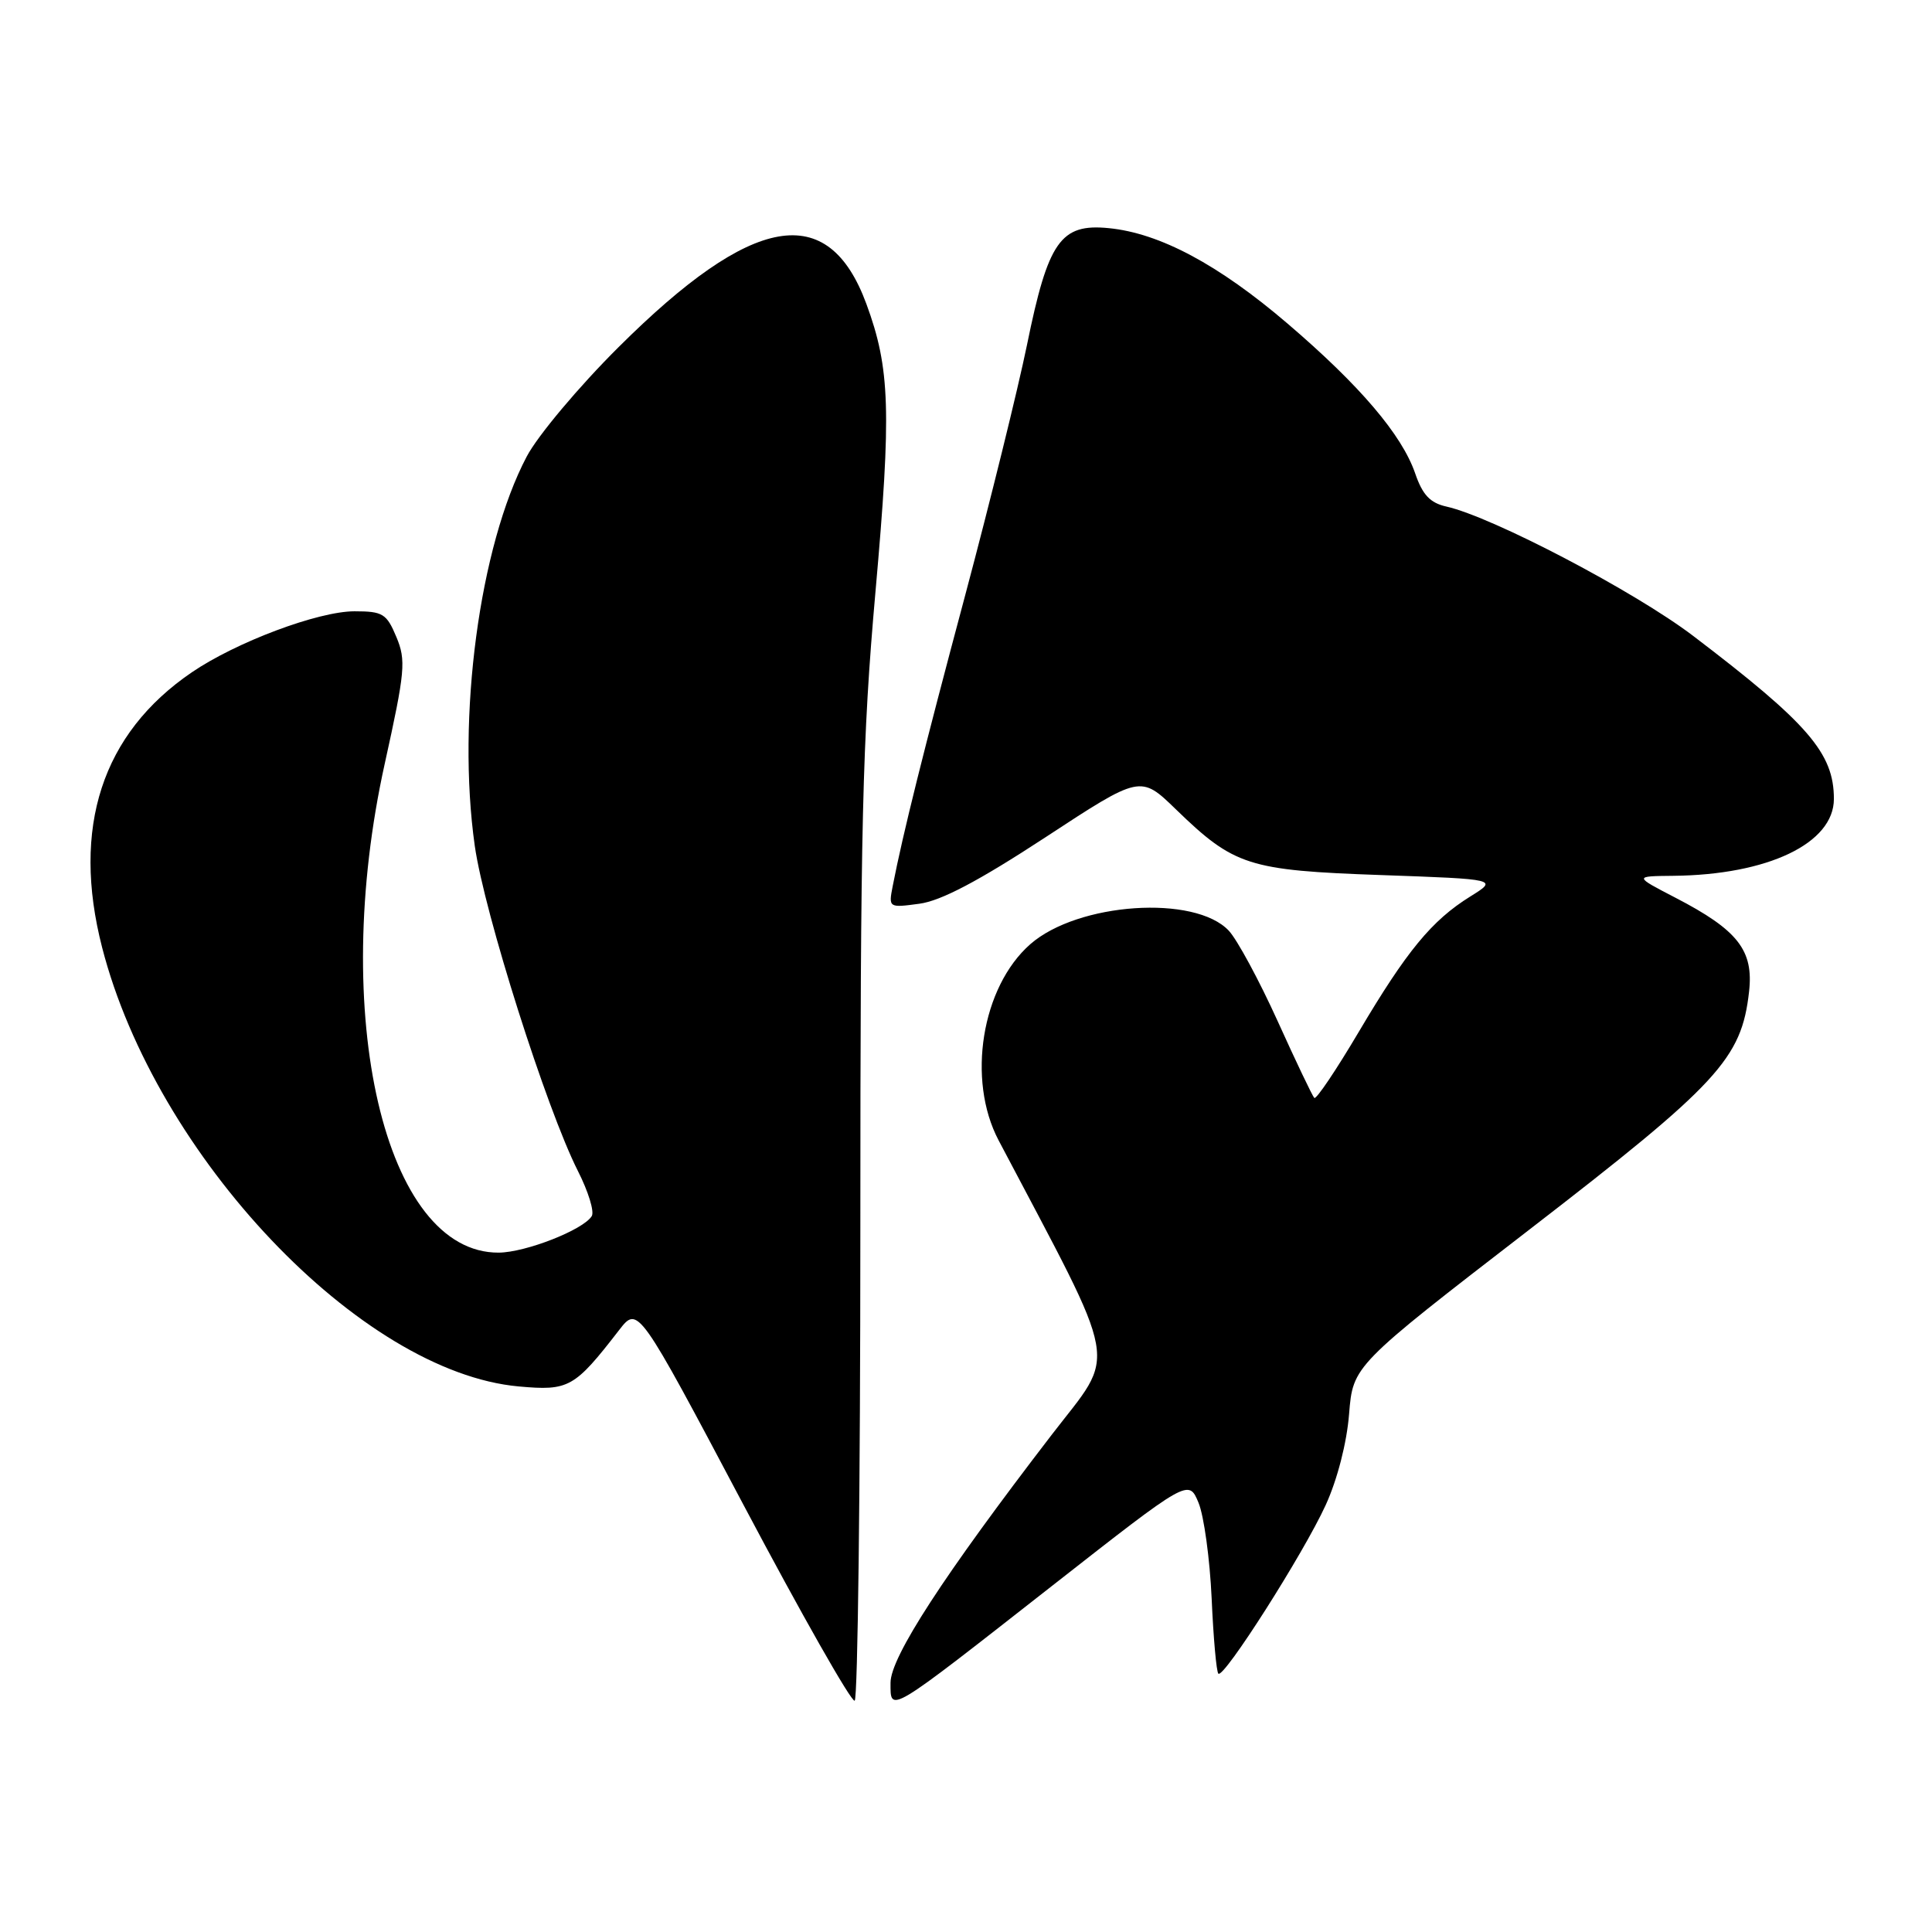 <?xml version="1.0" encoding="UTF-8" standalone="no"?>
<!DOCTYPE svg PUBLIC "-//W3C//DTD SVG 1.1//EN" "http://www.w3.org/Graphics/SVG/1.1/DTD/svg11.dtd" >
<svg xmlns="http://www.w3.org/2000/svg" xmlns:xlink="http://www.w3.org/1999/xlink" version="1.1" viewBox="0 0 256 256">
 <g >
 <path fill="currentColor"
d=" M 114.00 162.96 C 114.00 109.07 114.26 98.09 116.01 78.35 C 118.13 54.48 117.95 48.82 114.80 40.27 C 109.74 26.54 99.74 28.29 81.96 46.00 C 76.71 51.22 71.23 57.75 69.79 60.50 C 63.52 72.40 60.50 95.06 62.91 112.08 C 64.18 120.99 72.40 146.91 76.58 155.17 C 77.95 157.87 78.78 160.55 78.41 161.14 C 77.29 162.96 69.67 165.95 66.09 165.98 C 50.98 166.08 43.61 134.47 50.99 101.15 C 53.68 88.96 53.82 87.50 52.52 84.40 C 51.23 81.31 50.72 81.00 46.97 81.00 C 42.16 81.00 31.29 85.08 25.41 89.09 C 13.51 97.20 9.45 109.67 13.53 125.54 C 20.64 153.20 47.79 181.81 68.73 183.71 C 75.38 184.31 76.11 183.90 82.03 176.25 C 84.54 173.01 84.54 173.01 98.52 199.41 C 106.21 213.93 112.83 225.60 113.25 225.35 C 113.66 225.09 114.00 197.02 114.00 162.96 Z  M 139.50 210.06 C 157.50 195.96 157.50 195.96 158.81 199.12 C 159.53 200.86 160.31 206.56 160.55 211.80 C 160.78 217.03 161.18 221.52 161.44 221.77 C 162.14 222.47 172.73 205.84 175.66 199.43 C 177.20 196.07 178.46 191.18 178.76 187.37 C 179.28 180.96 179.28 180.96 202.61 162.96 C 227.74 143.57 230.76 140.30 231.76 131.40 C 232.38 125.92 230.28 123.24 222.00 118.95 C 216.50 116.10 216.50 116.10 221.70 116.05 C 234.25 115.93 243.00 111.75 243.00 105.86 C 243.00 99.80 239.61 95.87 224.34 84.25 C 216.59 78.36 197.78 68.50 191.65 67.12 C 189.50 66.64 188.49 65.57 187.52 62.73 C 185.75 57.60 180.20 51.08 170.60 42.87 C 161.46 35.05 153.66 30.89 146.91 30.23 C 140.53 29.60 138.88 31.96 136.08 45.71 C 134.86 51.64 131.19 66.52 127.92 78.77 C 122.36 99.56 119.65 110.43 118.29 117.40 C 117.73 120.28 117.75 120.30 121.82 119.75 C 124.69 119.37 129.69 116.73 138.52 110.95 C 151.12 102.69 151.12 102.69 155.81 107.24 C 163.54 114.73 165.41 115.33 183.00 115.95 C 198.50 116.50 198.50 116.50 194.82 118.79 C 189.72 121.96 186.39 126.01 180.05 136.72 C 177.05 141.79 174.40 145.73 174.15 145.48 C 173.90 145.23 171.71 140.64 169.28 135.27 C 166.84 129.89 163.94 124.52 162.83 123.33 C 158.34 118.53 142.83 119.58 136.52 125.11 C 130.07 130.78 128.08 143.06 132.32 151.10 C 148.64 182.08 148.05 178.80 139.33 190.15 C 125.03 208.76 118.00 219.58 118.00 222.97 C 118.00 227.01 117.47 227.32 139.50 210.06 Z "/>
</g>
</svg>